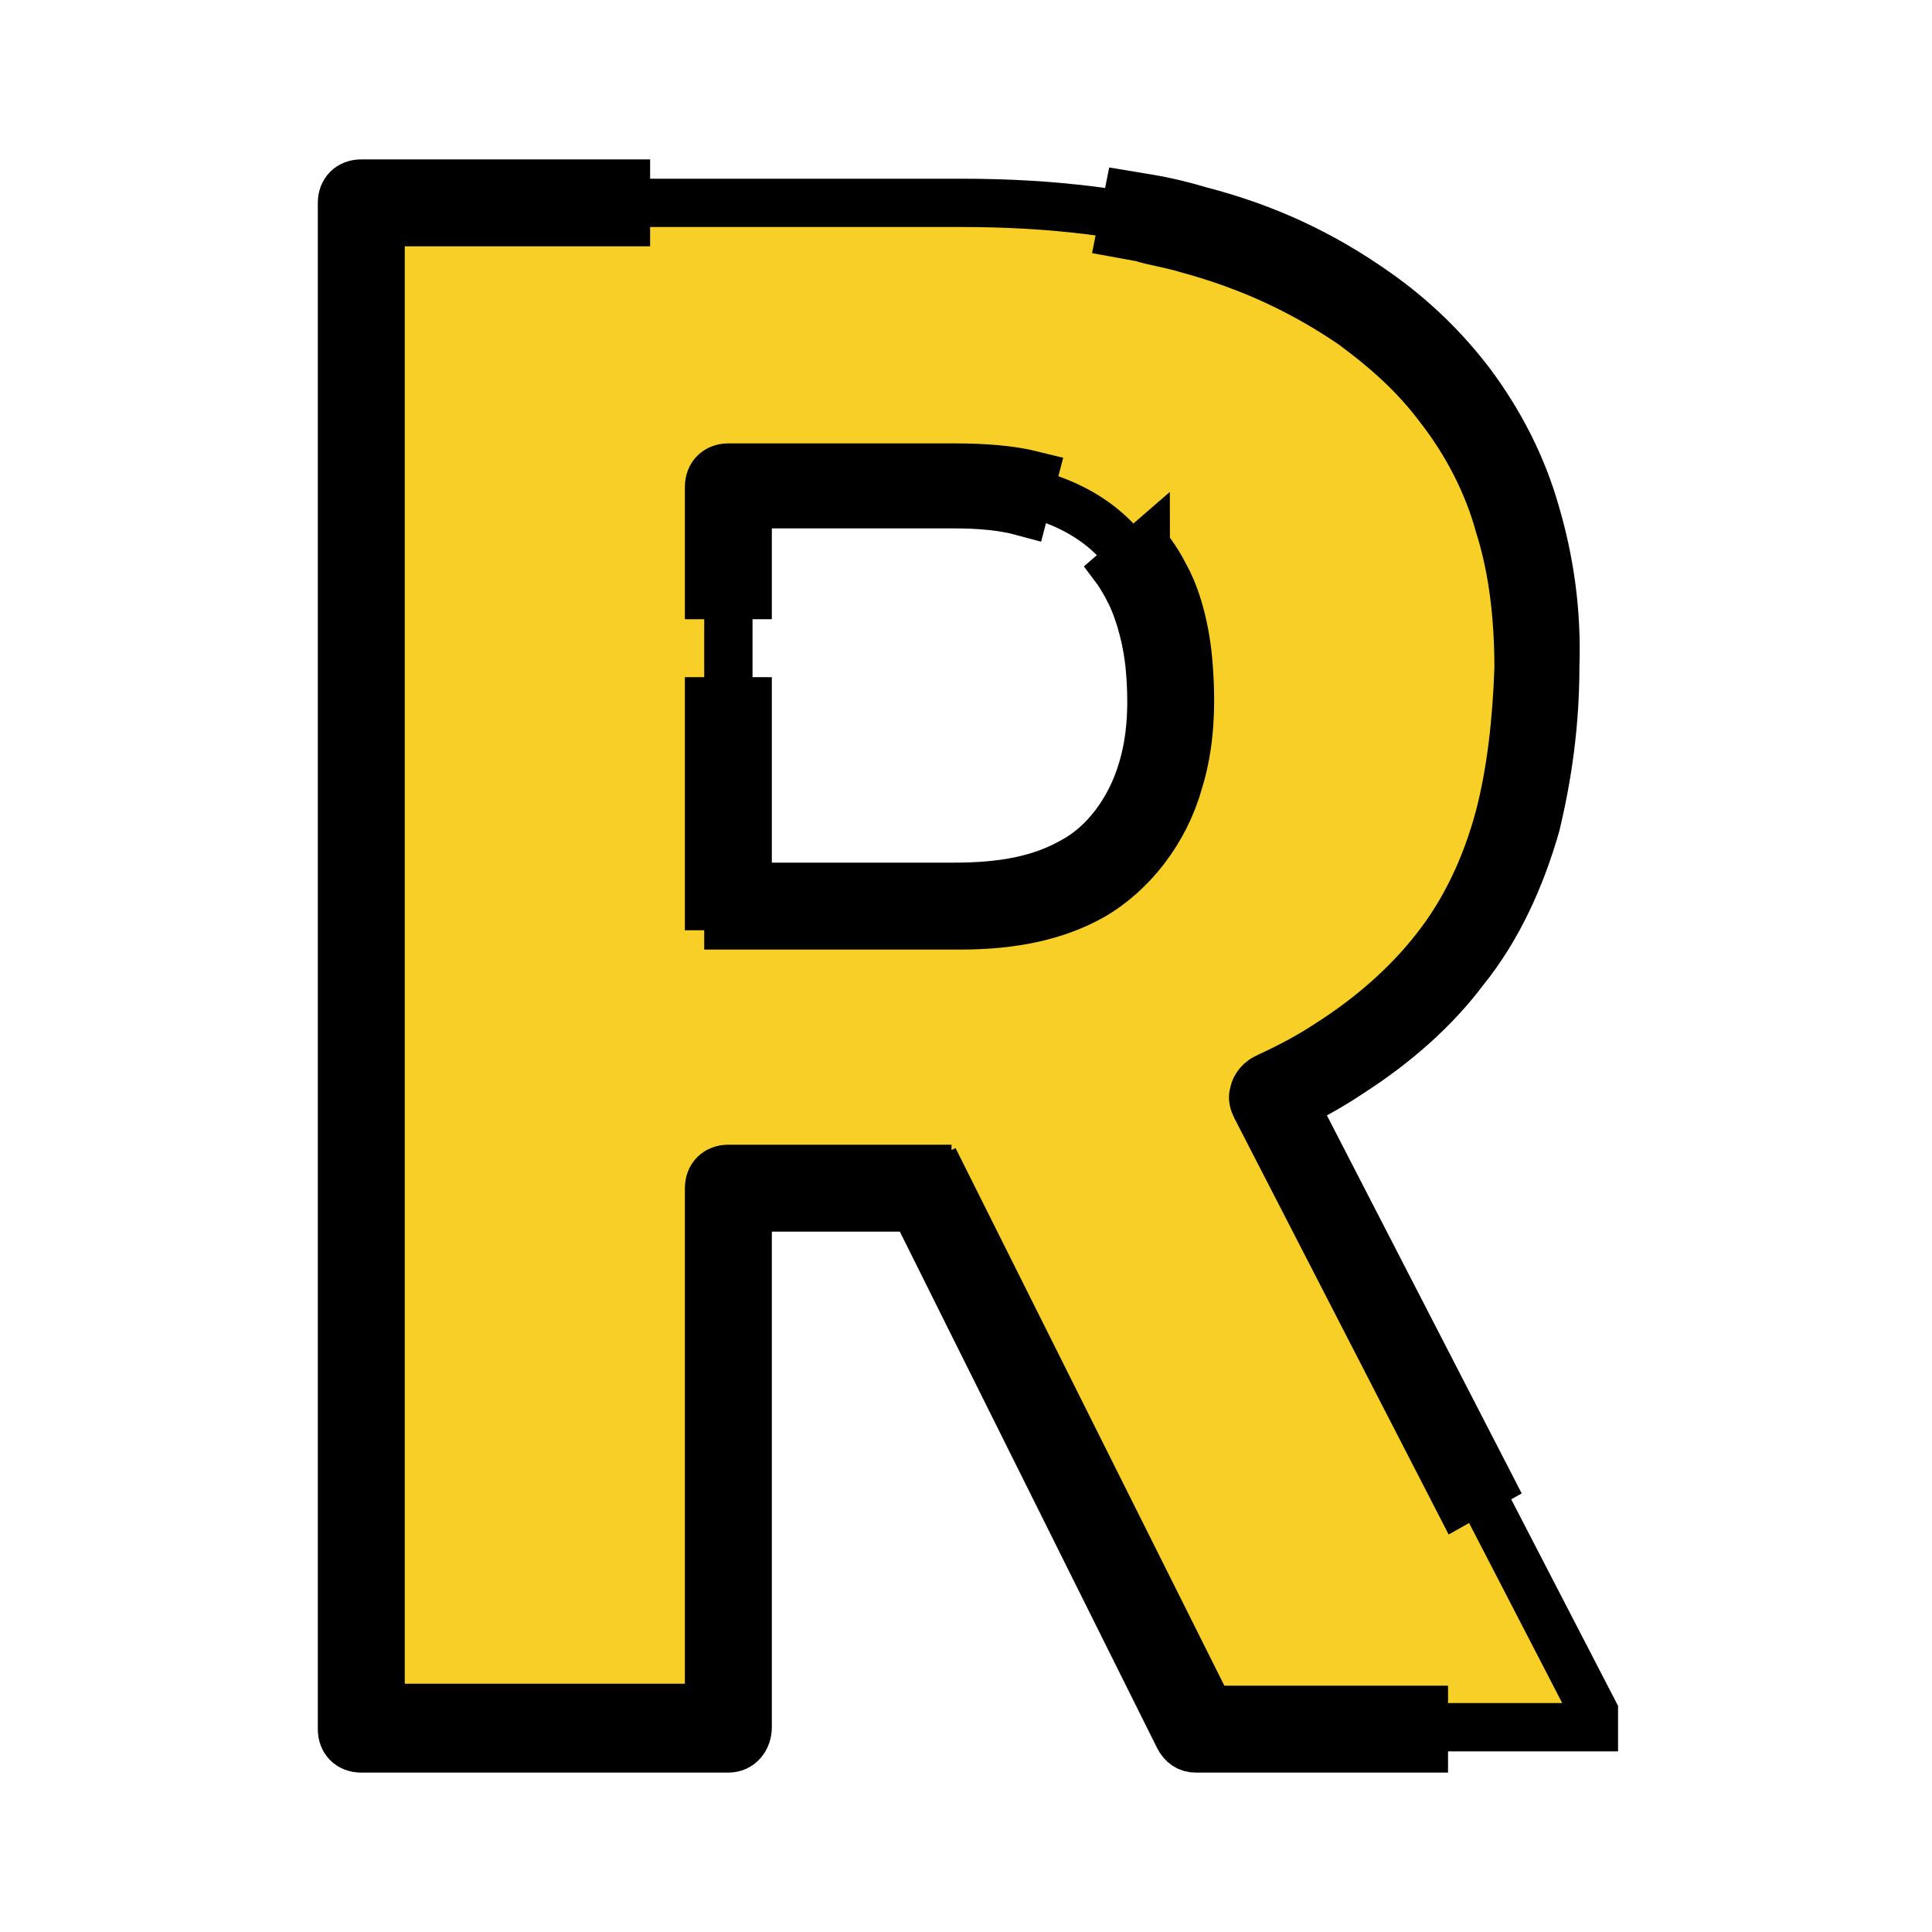 <?xml version="1.0" encoding="utf-8"?>
<!-- Generator: Adobe Illustrator 25.2.1, SVG Export Plug-In . SVG Version: 6.00 Build 0)  -->
<svg version="1.1" id="Layer_1" xmlns="http://www.w3.org/2000/svg" xmlns:xlink="http://www.w3.org/1999/xlink" x="0px" y="0px"
	 viewBox="0 0 100 100" style="enable-background:new 0 0 100 100;" xml:space="preserve">
<style type="text/css">
	.st0{fill:#F8CF26;}
	.st1{fill:none;stroke:#000000;stroke-width:2.5;stroke-miterlimit:10;}
	.st2{fill:#443027;stroke:#000000;stroke-width:2.5;stroke-miterlimit:10;}
</style>
<path class="st0" d="M48,61.5H37.7v27.9h-19V10.5h31.1c9.4,0,16.7,2.1,22,6.2c5.3,4.2,7.9,10,7.9,17.6c0,5.5-1.1,10-3.3,13.6
	c-2.2,3.6-5.7,6.5-10.4,8.8l16.5,31.9v0.8H61.9L48,61.5z M37.7,46.9h12c3.6,0,6.3-0.9,8.2-2.9c1.8-1.9,2.7-4.6,2.7-8
	c0-3.4-0.9-6.1-2.8-8c-1.8-1.9-4.6-2.9-8.1-2.9h-12V46.9z"/>
<g>
	<g>
		<path class="st1" d="M48,61.5H37.7v27.9h-19V10.5h31.1c9.4,0,16.7,2.1,22,6.2c5.3,4.2,7.9,10,7.9,17.6c0,5.5-1.1,10-3.3,13.6
			c-2.2,3.6-5.7,6.5-10.4,8.8l16.5,31.9v0.8H61.9L48,61.5z M37.7,46.9h12c3.6,0,6.3-0.9,8.2-2.9c1.8-1.9,2.7-4.6,2.7-8
			c0-3.4-0.9-6.1-2.8-8c-1.8-1.9-4.6-2.9-8.1-2.9h-12V46.9z"/>
	</g>
	<g>
		<g>
			<path class="st2" d="M49.7,47.9c-0.1,0-0.2,0-0.2,0H37.7v-2h11.7c2.6,0,4.5-0.4,6.1-1.3c1.7-0.9,3-2.7,3.6-4.7
				c0.5-1.6,0.6-3.4,0.4-5.5c-0.2-1.8-0.7-3.1-1-3.7c-0.4-0.8-0.7-1.2-0.7-1.2l1.5-1.3c0,0.1,0.5,0.6,1,1.6c0.4,0.7,1,2.2,1.2,4.4
				c0.2,2.3,0.1,4.4-0.5,6.3c-0.7,2.5-2.4,4.7-4.5,5.9C54.7,47.4,52.5,47.9,49.7,47.9z"/>
		</g>
		<g>
			<path class="st2" d="M38.7,30.8h-2v-5.6c0-0.6,0.4-1,1-1h11.7c1.5,0,2.9,0.1,4.1,0.4l-0.5,1.9c-1.1-0.3-2.3-0.4-3.6-0.4H38.7
				V30.8z"/>
		</g>
		<g>
			<rect x="36.7" y="36.3" class="st2" width="2" height="10.6"/>
		</g>
	</g>
	<g>
		<g>
			<path class="st2" d="M37.7,90.5h-19c-0.6,0-1-0.4-1-1V10.5c0-0.6,0.4-1,1-1h13.7v2H19.7v76.9h17V61.5c0-0.6,0.4-1,1-1H48v2h-9.3
				v26.9C38.7,90,38.3,90.5,37.7,90.5z"/>
		</g>
		<g>
			<path class="st2" d="M75.5,77.7L65,57.3c-0.1-0.2-0.2-0.5-0.1-0.7c0-0.2,0.2-0.6,0.6-0.8c0,0,0,0,0,0l0.2-0.1
				c1.1-0.5,2.2-1.1,3.1-1.7c2.2-1.4,4.1-3.1,5.5-4.9c1.5-1.9,2.6-4.2,3.3-6.8c0.6-2.3,0.9-4.9,1-7.7c0-2.7-0.3-5.2-1-7.4
				c-0.6-2.2-1.7-4.3-3.1-6.1c-1.2-1.6-2.6-2.9-4.5-4.3c-2.5-1.7-5.2-3-8.5-3.9c-1-0.3-1.8-0.4-2.4-0.6l-1.1-0.2l0.4-2l1.2,0.2
				c0.6,0.1,1.5,0.3,2.5,0.6c3.5,0.9,6.4,2.3,9.1,4.2c2,1.4,3.6,3,4.9,4.7c1.5,2,2.7,4.3,3.4,6.8c0.7,2.4,1.1,5,1,7.9
				c0,3-0.4,5.7-1,8.2c-0.8,2.8-2,5.4-3.7,7.5c-1.5,2-3.5,3.8-6,5.4c-0.9,0.6-1.8,1.1-2.8,1.6l10.1,19.6L75.5,77.7z"/>
		</g>
		<g>
			<path class="st2" d="M73.6,90.5H61.9c-0.4,0-0.7-0.2-0.9-0.6L47.1,62l1.8-0.9l13.7,27.4h11.1V90.5z"/>
		</g>
	</g>
</g>
</svg>
